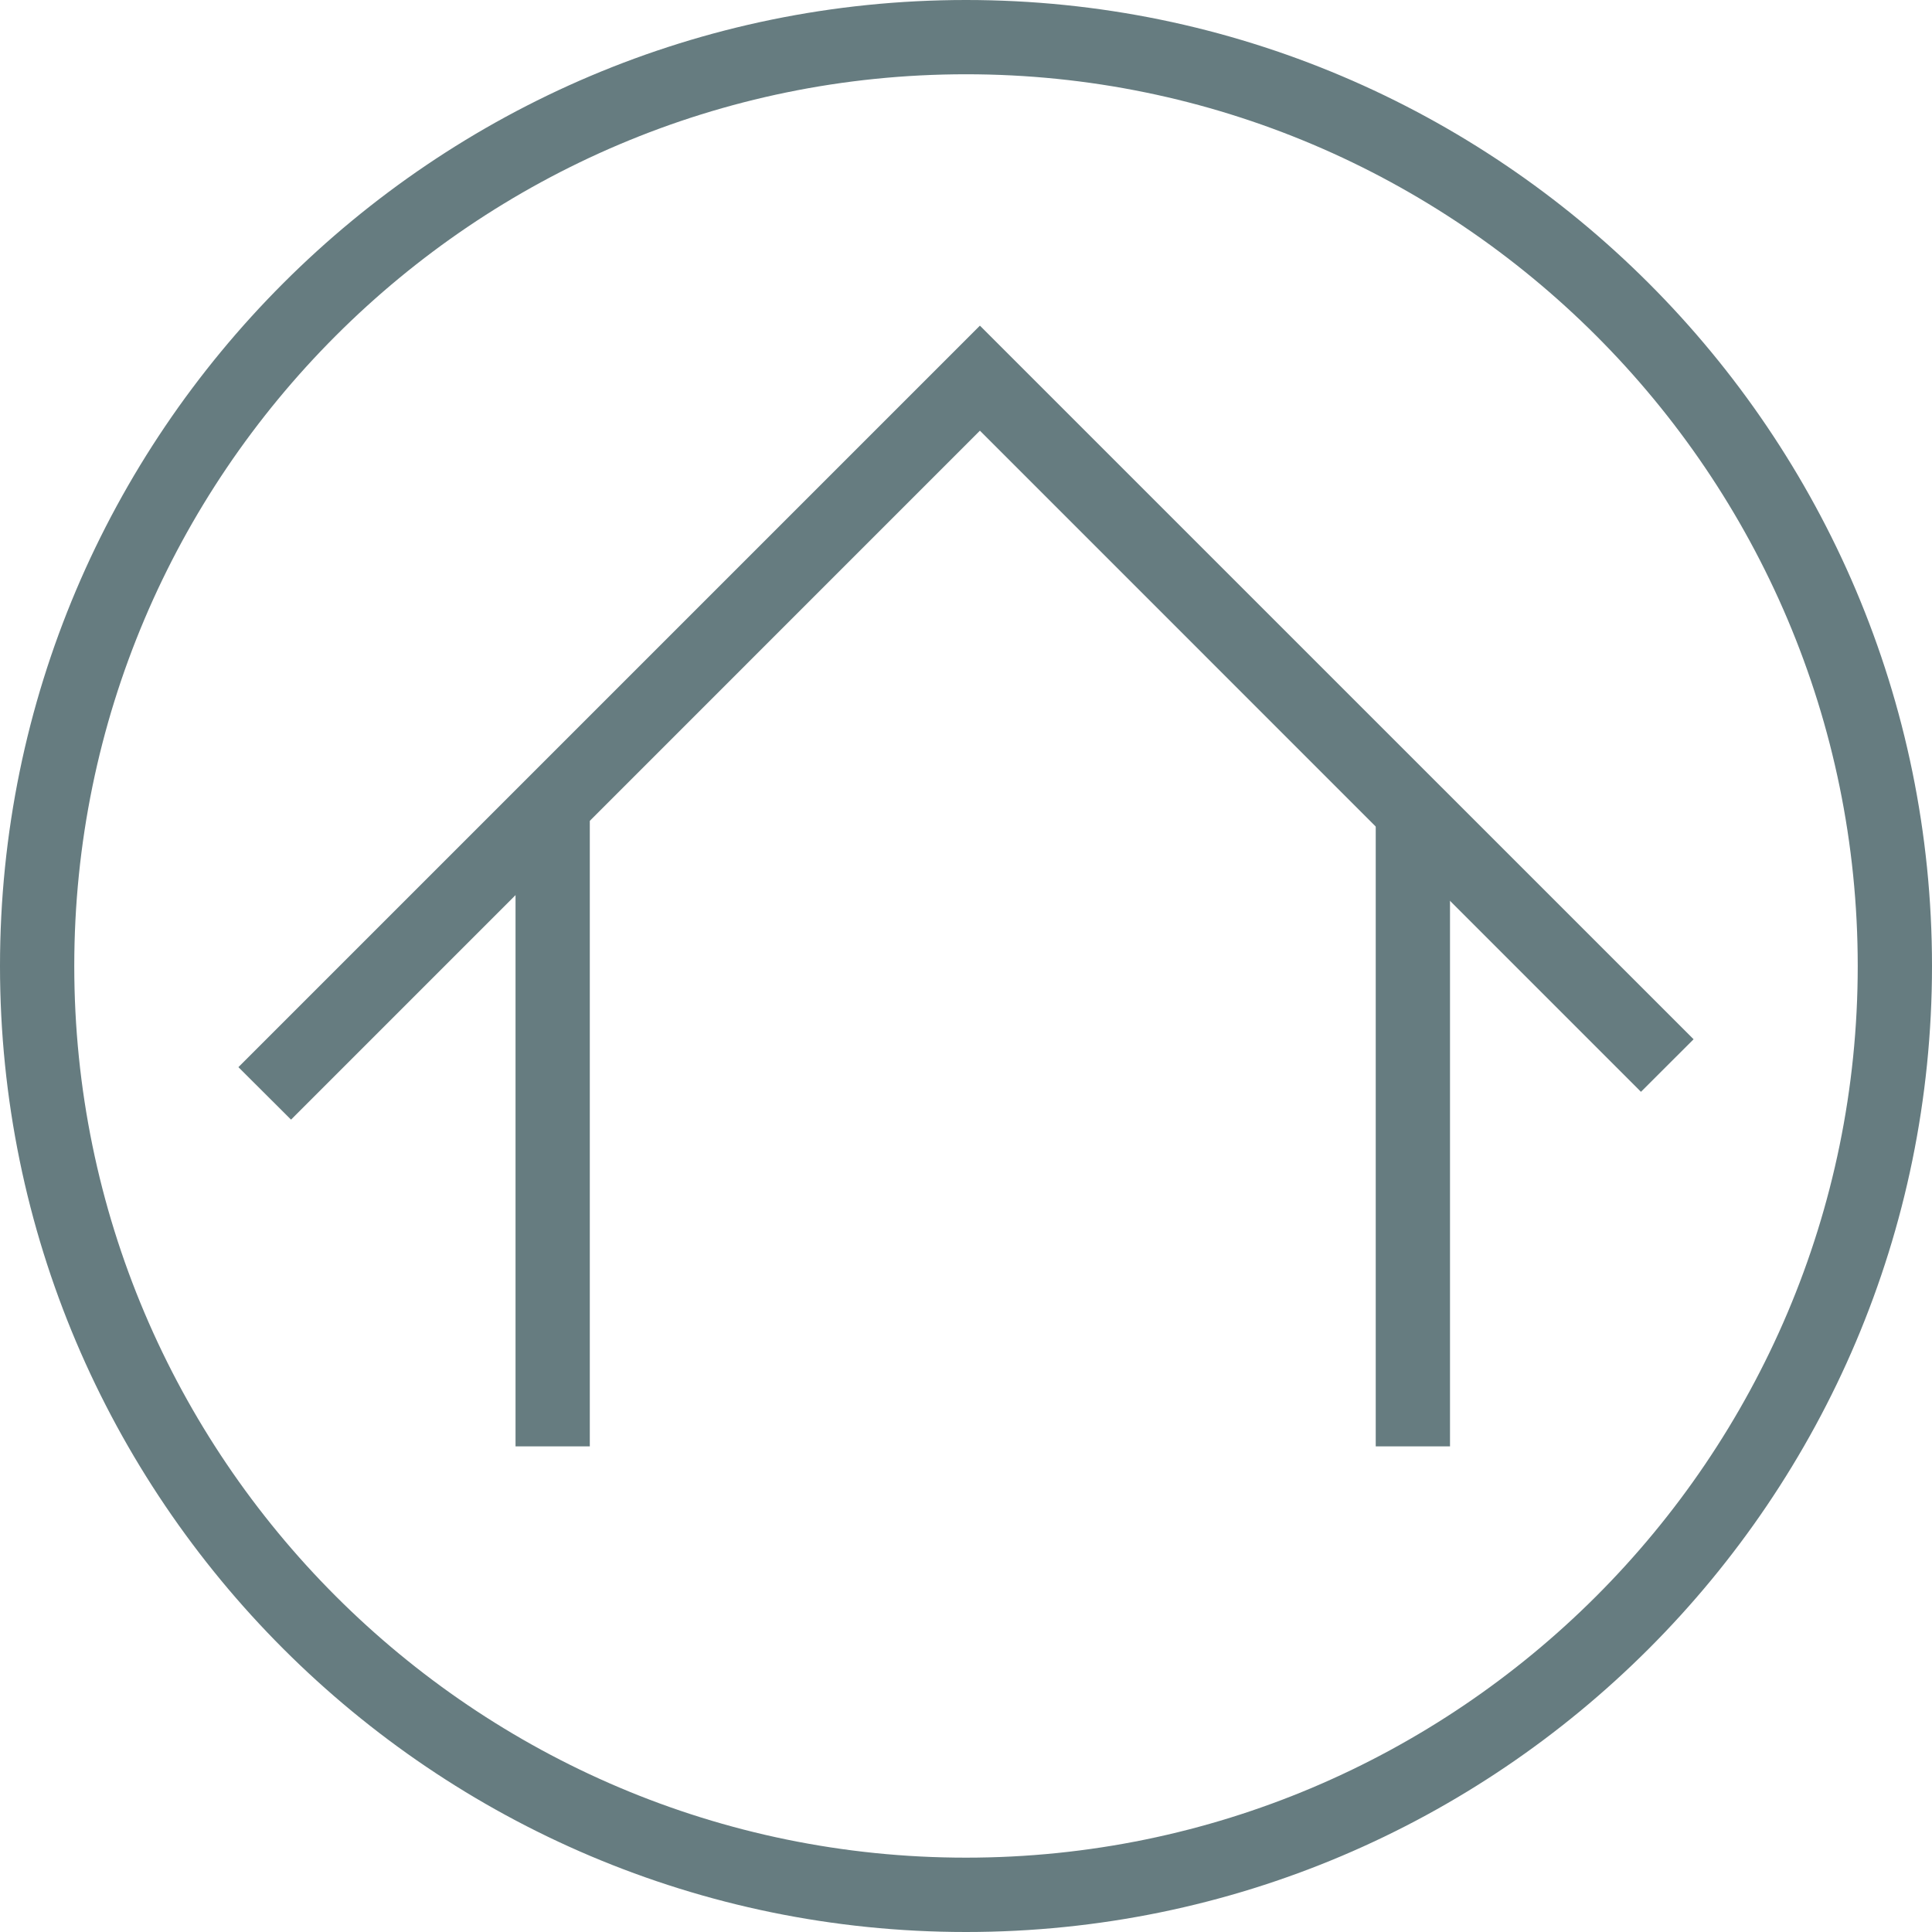 <?xml version="1.0" encoding="utf-8"?>
<!-- Generator: Adobe Illustrator 16.0.0, SVG Export Plug-In . SVG Version: 6.00 Build 0)  -->
<!DOCTYPE svg PUBLIC "-//W3C//DTD SVG 1.1//EN" "http://www.w3.org/Graphics/SVG/1.1/DTD/svg11.dtd">
<svg version="1.1" id="Layer_1" xmlns="http://www.w3.org/2000/svg" xmlns:xlink="http://www.w3.org/1999/xlink" x="0px" y="0px"
	 width="25px" height="25px" viewBox="0 0 25 25" enable-background="new 0 0 25 25" xml:space="preserve">
<g>
	<g>
		<g>
			<path fill="#667C80" d="M12.5,25C5.607,25,0,19.393,0,12.5S5.607,0,12.5,0S25,5.607,25,12.5S19.393,25,12.5,25z M12.5,0.961
				C6.138,0.961,0.961,6.138,0.961,12.5S6.138,24.038,12.5,24.038S24.039,18.862,24.039,12.5S18.862,0.961,12.5,0.961z"/>
		</g>
	</g>
	<g>
		<g>
			<polygon fill="#667C80" points="3.766,14.488 3.085,13.809 12.68,4.214 21.915,13.448 21.234,14.128 12.68,5.573 			"/>
		</g>
		<g>
			<rect x="6.671" y="10.423" fill="#667C80" width="0.961" height="8.293"/>
		</g>
		<g>
			<rect x="17.802" y="10.423" fill="#667C80" width="0.961" height="8.293"/>
		</g>
	</g>
</g>
</svg>
